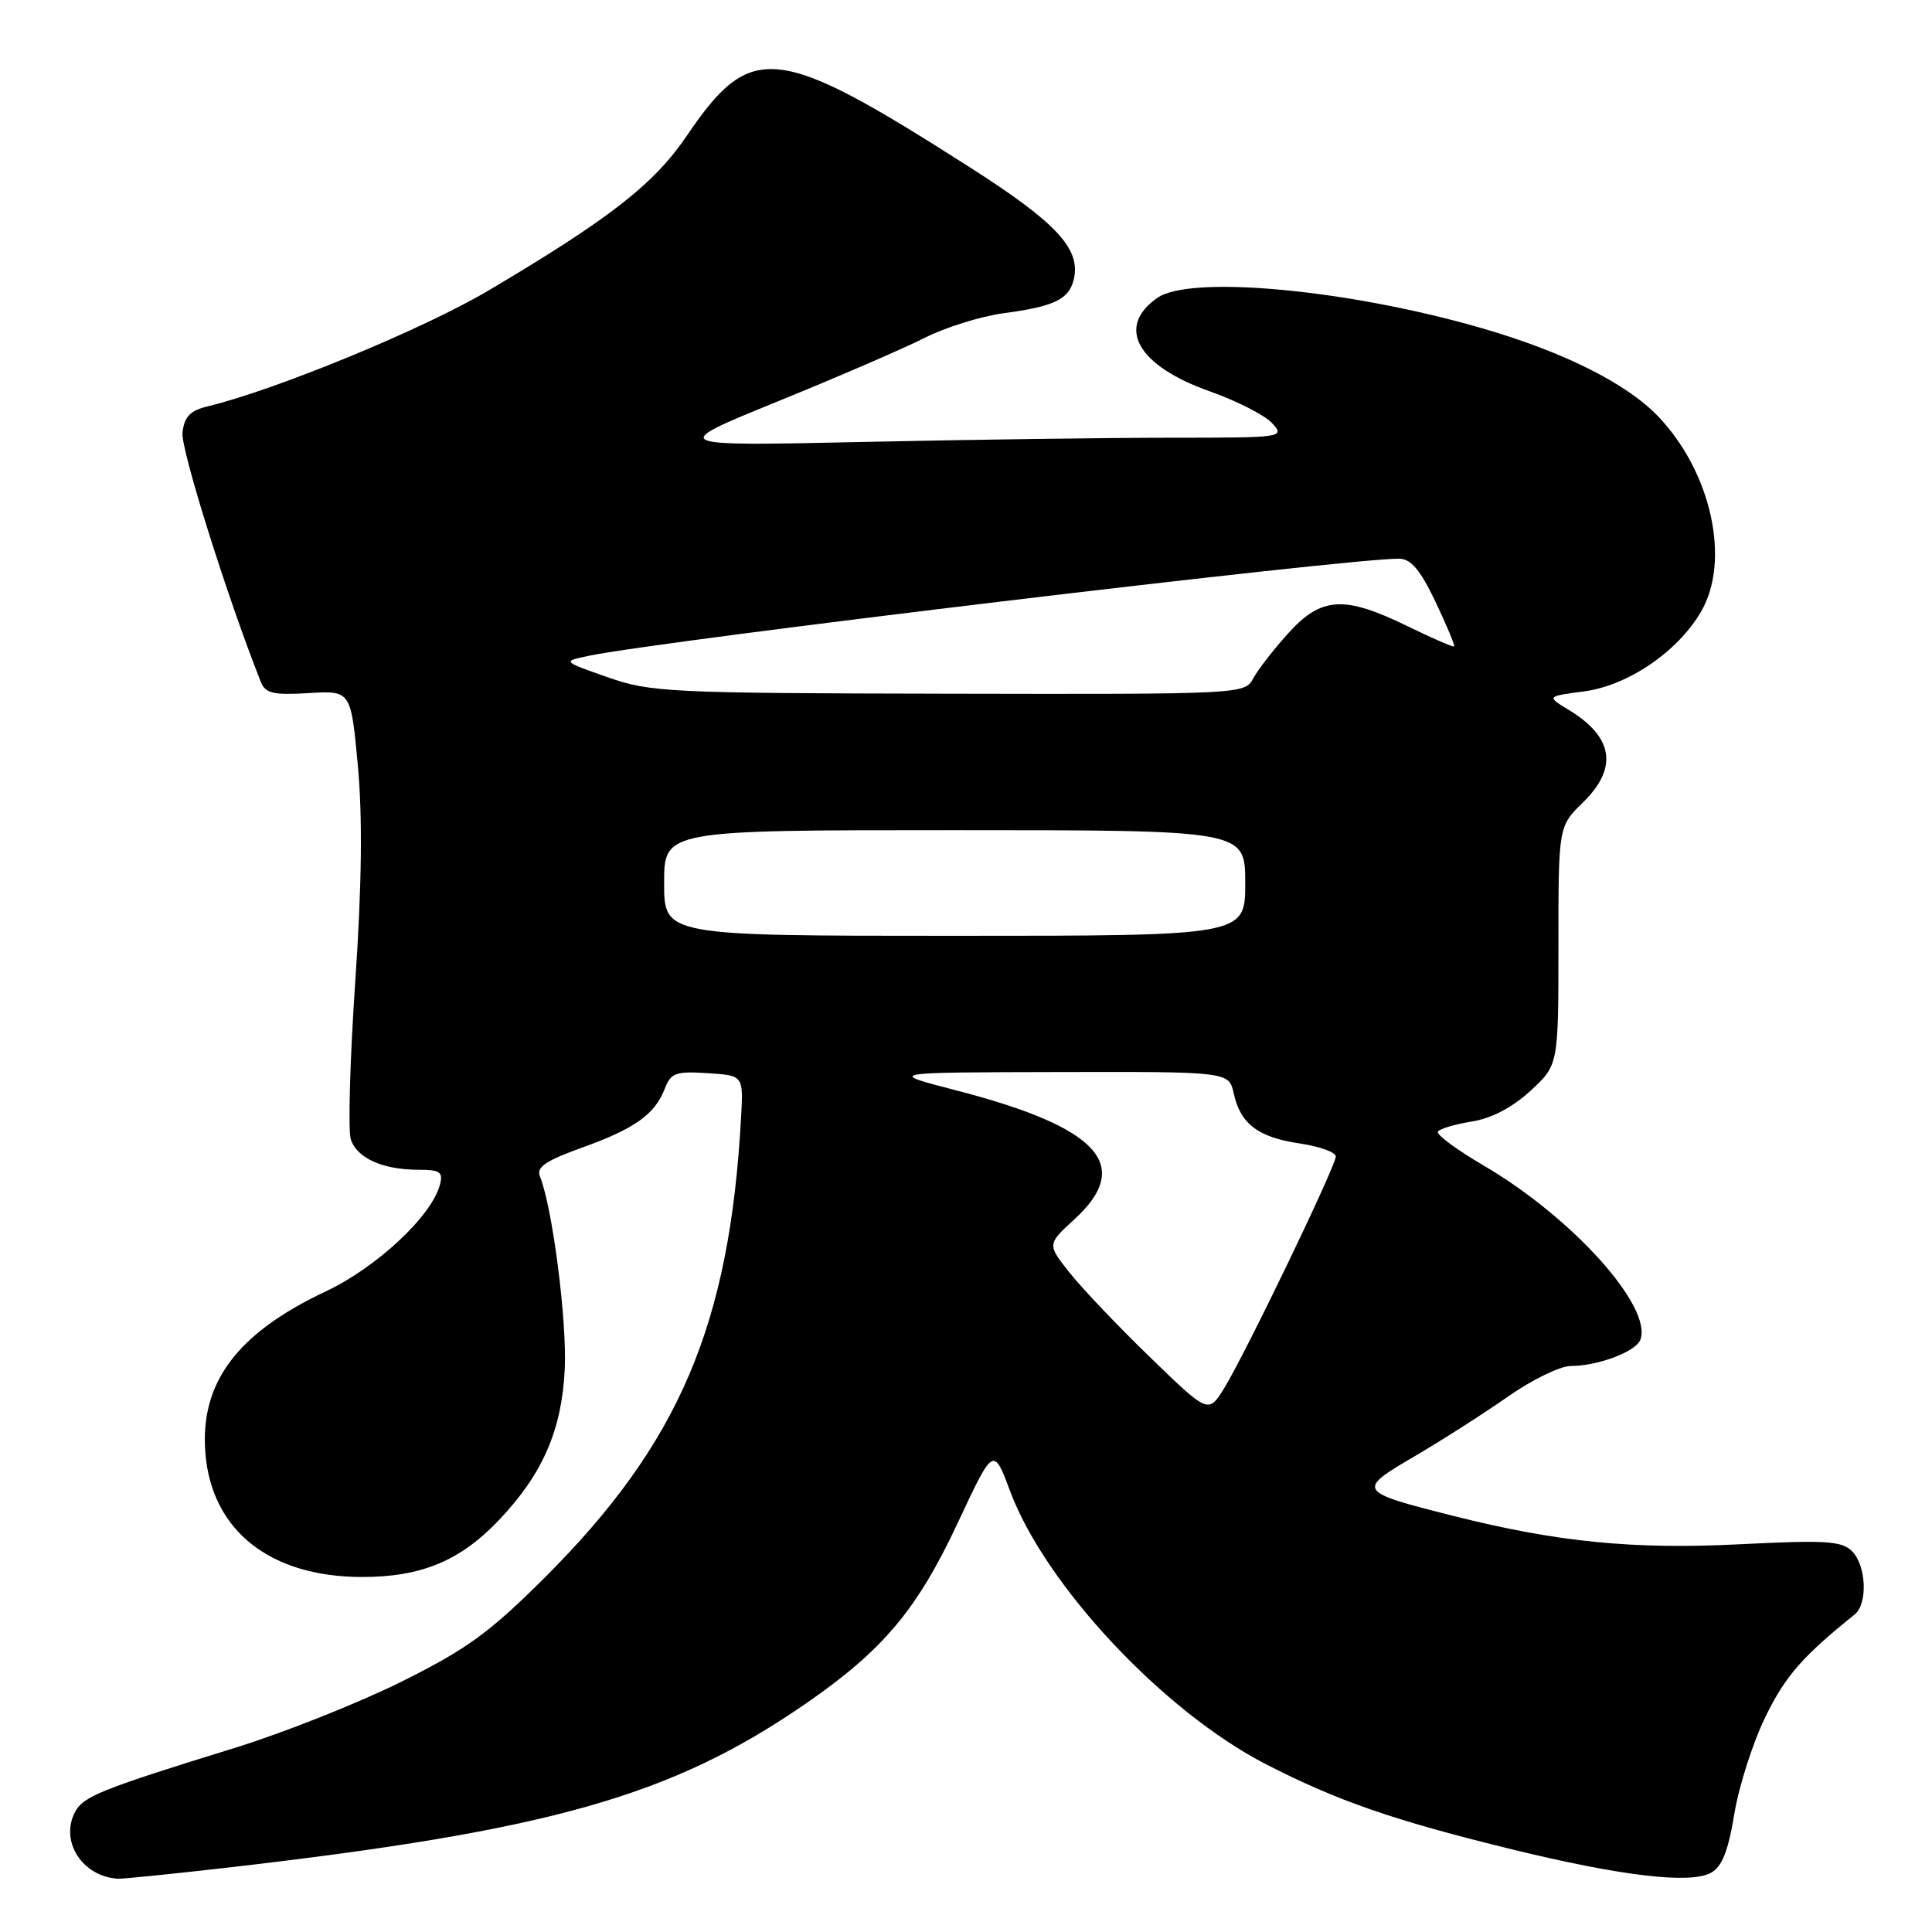 <?xml version="1.0" encoding="UTF-8" standalone="no"?>
<!DOCTYPE svg PUBLIC "-//W3C//DTD SVG 1.1//EN" "http://www.w3.org/Graphics/SVG/1.1/DTD/svg11.dtd" >
<svg xmlns="http://www.w3.org/2000/svg" xmlns:xlink="http://www.w3.org/1999/xlink" version="1.1" viewBox="0 0 256 256">
 <g >
 <path fill="currentColor"
d=" M 30.15 247.47 C 72.93 242.55 88.96 238.01 106.72 225.77 C 117.00 218.68 121.52 213.31 126.93 201.74 C 131.64 191.68 131.64 191.68 133.85 197.60 C 138.52 210.08 154.17 226.78 167.75 233.77 C 177.23 238.64 184.69 241.22 200.35 245.05 C 214.80 248.58 223.91 249.66 226.68 248.17 C 228.17 247.37 228.98 245.35 229.81 240.34 C 230.42 236.63 232.30 230.80 233.98 227.38 C 236.61 222.04 238.88 219.45 245.75 213.93 C 247.51 212.51 247.30 207.45 245.41 205.55 C 244.04 204.18 241.95 204.05 230.60 204.62 C 216.39 205.34 206.36 204.34 192.55 200.86 C 179.83 197.65 179.72 197.48 187.40 192.99 C 191.02 190.87 196.59 187.31 199.79 185.07 C 202.98 182.83 206.74 181.00 208.14 181.00 C 211.73 181.00 216.74 179.11 217.35 177.54 C 219.02 173.19 208.37 161.33 196.61 154.45 C 193.03 152.36 190.29 150.33 190.53 149.95 C 190.76 149.57 192.78 148.97 195.01 148.61 C 197.62 148.20 200.39 146.75 202.78 144.55 C 206.50 141.13 206.50 141.13 206.50 125.32 C 206.50 109.50 206.50 109.50 209.75 106.33 C 214.42 101.77 213.80 97.67 207.89 94.08 C 204.91 92.27 204.91 92.27 209.92 91.61 C 215.73 90.83 222.30 86.36 225.39 81.06 C 229.35 74.29 226.77 62.55 219.70 55.16 C 215.51 50.79 207.18 46.62 196.33 43.48 C 178.66 38.36 157.72 36.41 153.35 39.47 C 147.82 43.34 150.70 48.47 160.32 51.86 C 163.90 53.13 167.62 55.03 168.57 56.08 C 170.28 57.96 170.04 58.00 155.32 58.00 C 147.07 58.00 128.66 58.25 114.41 58.56 C 88.50 59.12 88.50 59.12 103.00 53.21 C 110.97 49.97 119.75 46.17 122.50 44.78 C 125.25 43.38 129.97 41.91 133.00 41.50 C 139.61 40.62 141.59 39.69 142.25 37.14 C 143.31 33.08 140.12 29.59 128.65 22.26 C 102.84 5.77 99.56 5.40 90.99 18.01 C 86.64 24.42 80.75 29.01 64.65 38.54 C 56.03 43.64 36.53 51.67 27.50 53.85 C 25.20 54.40 24.43 55.21 24.18 57.31 C 23.93 59.47 30.08 79.04 34.55 90.34 C 35.16 91.88 36.19 92.12 40.89 91.84 C 46.50 91.50 46.50 91.50 47.42 101.49 C 48.05 108.34 47.94 117.34 47.07 130.13 C 46.37 140.39 46.11 149.76 46.48 150.95 C 47.28 153.46 50.71 155.00 55.47 155.00 C 58.31 155.00 58.74 155.30 58.29 156.99 C 57.21 161.12 49.91 167.94 43.18 171.11 C 31.36 176.67 26.44 183.28 27.22 192.60 C 28.07 202.85 35.83 208.96 48.00 208.96 C 55.86 208.96 61.02 206.80 66.16 201.37 C 71.90 195.31 74.42 189.54 74.83 181.50 C 75.16 175.20 73.21 159.99 71.55 155.90 C 71.04 154.65 72.27 153.81 77.20 152.04 C 84.18 149.52 86.79 147.64 88.11 144.20 C 88.89 142.17 89.56 141.93 93.75 142.20 C 98.50 142.50 98.50 142.50 98.20 148.00 C 96.69 175.59 90.00 191.26 72.12 209.10 C 64.86 216.33 61.87 218.51 53.22 222.82 C 47.57 225.63 37.67 229.57 31.22 231.57 C 13.42 237.07 11.06 238.02 9.96 240.07 C 7.88 243.96 10.91 248.68 15.65 248.94 C 16.29 248.97 22.82 248.31 30.15 247.47 Z  M 152.46 179.91 C 148.25 175.84 143.44 170.79 141.77 168.69 C 138.74 164.88 138.74 164.88 142.37 161.56 C 150.21 154.37 145.60 149.36 126.62 144.46 C 117.50 142.10 117.50 142.10 140.17 142.05 C 162.84 142.00 162.84 142.00 163.48 144.90 C 164.36 148.93 166.72 150.71 172.25 151.52 C 174.86 151.91 177.00 152.68 177.00 153.24 C 177.00 154.51 165.04 179.34 162.23 183.91 C 160.12 187.33 160.12 187.33 152.46 179.91 Z  M 88.00 117.00 C 88.00 110.00 88.00 110.00 126.50 110.00 C 165.00 110.00 165.00 110.00 165.00 117.00 C 165.00 124.00 165.00 124.00 126.50 124.00 C 88.00 124.00 88.00 124.00 88.00 117.00 Z  M 80.50 89.73 C 74.50 87.63 74.50 87.63 78.00 86.90 C 87.76 84.87 178.96 73.94 185.40 74.03 C 186.96 74.05 188.20 75.52 190.21 79.74 C 191.69 82.86 192.81 85.52 192.68 85.65 C 192.56 85.78 189.77 84.57 186.48 82.96 C 178.11 78.88 175.08 79.06 170.70 83.91 C 168.76 86.06 166.66 88.76 166.05 89.91 C 164.94 91.98 164.50 92.00 125.71 91.92 C 88.51 91.85 86.19 91.73 80.50 89.73 Z "/>
</g>
</svg>